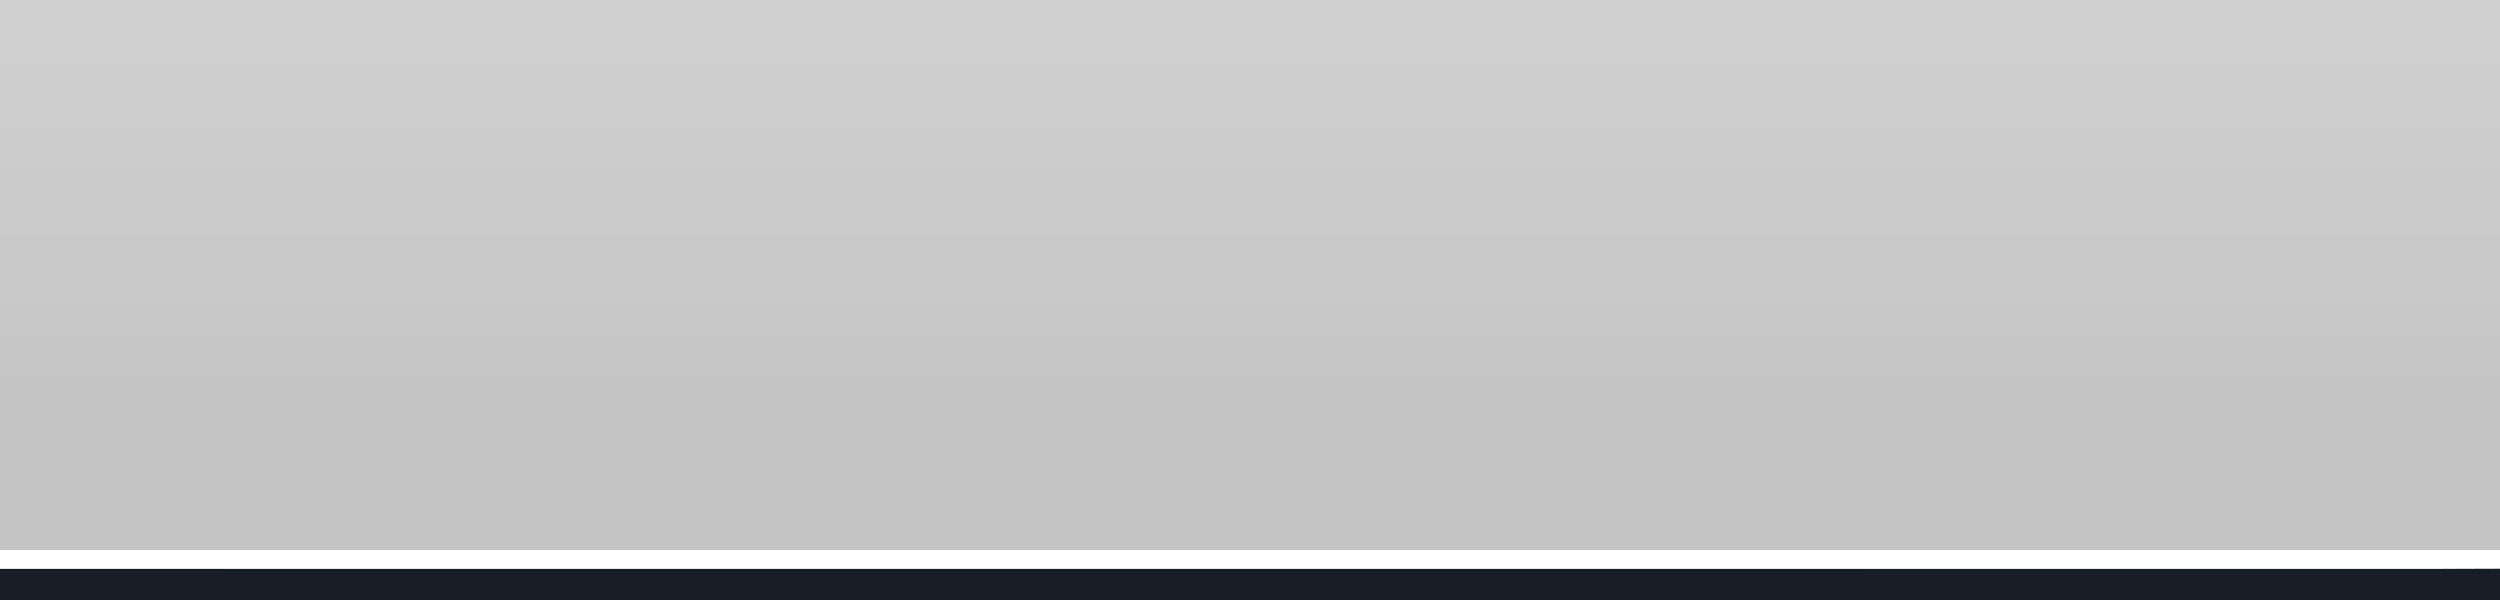 <?xml version="1.0" encoding="UTF-8" standalone="no"?>
<!-- Created with Inkscape (http://www.inkscape.org/) -->

<svg
   xmlns:dc="http://purl.org/dc/elements/1.1/"
   xmlns:cc="http://creativecommons.org/ns#"
   xmlns:rdf="http://www.w3.org/1999/02/22-rdf-syntax-ns#"
   xmlns:svg="http://www.w3.org/2000/svg"
   xmlns="http://www.w3.org/2000/svg"
   xmlns:xlink="http://www.w3.org/1999/xlink"
   version="1.1"
   width="100"
   height="24"
   id="svg2825">
  <rect width="100%" height="100%" fill="#808080" stroke="none"/>
  <defs
     id="defs2827">
    <linearGradient
       id="linearGradient3890">
      <stop
         id="stop3892"
         style="stop-color:#c4c4c4;stop-opacity:1"
         offset="0" />
      <stop
         id="stop3894"
         style="stop-color:#d1d1d1;stop-opacity:1"
         offset="1" />
    </linearGradient>
    <linearGradient
       x1="45"
       y1="17.156"
       x2="45"
       y2="-1"
       id="linearGradient3896"
       xlink:href="#linearGradient3890"
       gradientUnits="userSpaceOnUse"
       gradientTransform="scale(1,0.987)" />
  </defs>
  <g
     transform="translate(150,-583.362)"
     id="layer2" />
  <path
     d="M 0,0 C 0,0 -9.9878432e-4,1.32 -8.2777846e-4,4.862 L 0,22.006 c 0,0 99.8,-0.002 100,-0.002 0,-11.806 0,-13.585 0,-17.717 C 100,1.584 100,0 100,0 z"
     id="rect2819"
     style="fill:url(#linearGradient3896);fill-opacity:1;stroke:none" />
  <path
     d="M 2.502,24 C 3.306,24 0,24 0,24 l -8.2777846e-4,-1.247 c 0,0 99.801,0.004 100.001,0.004 0,0.25 0,1.242 0,1.242 0,0 -3.009,0 -2.205,0 z"
     id="path3888"
     style="fill:#181e28;fill-opacity:1;stroke:none" />
  <path
     d="m 2.503,22.751 c 0.804,0 -2.503,0 -2.503,0 L -8.2816998e-4,21.999 C -8.2816998e-4,21.999 99.8,22 100,22 c 0,0.151 0,0.742 0,0.742 0,0 -2.963,0.009 -2.159,0.009 z"
     id="path3869"
     style="fill:#ffffff;fill-opacity:1;stroke:none" />
</svg>
